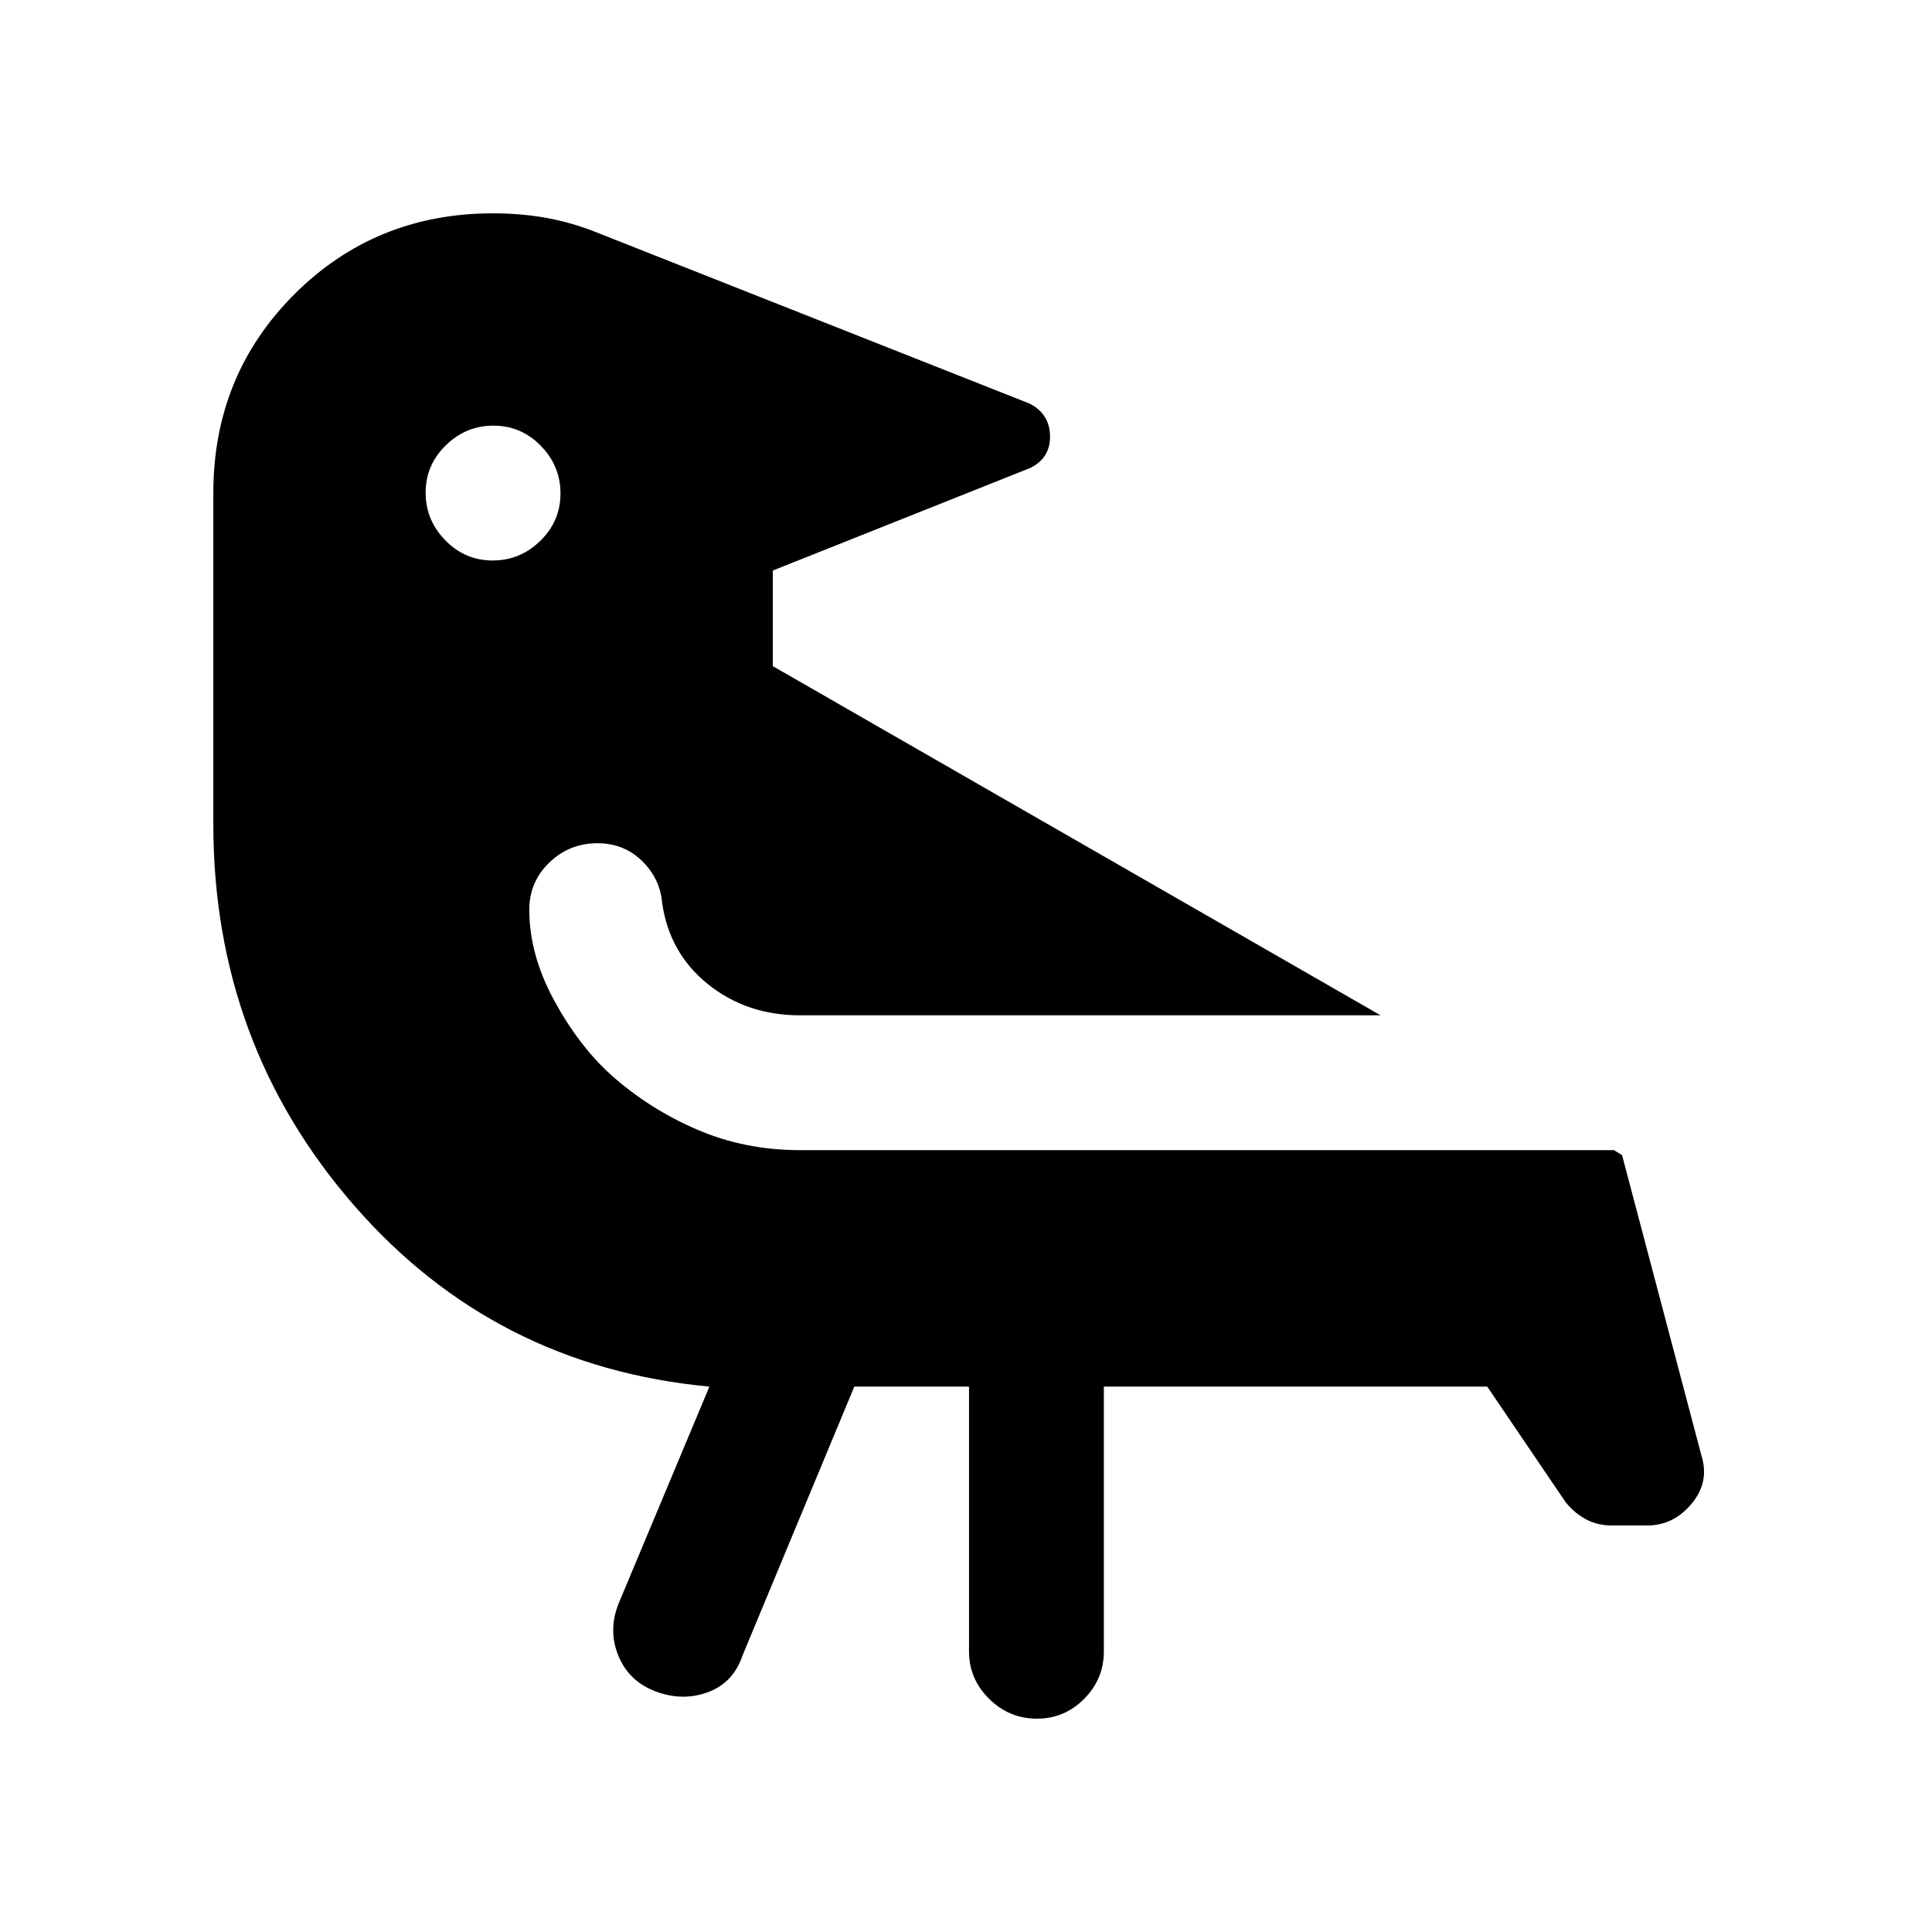 <svg xmlns="http://www.w3.org/2000/svg" height="20" viewBox="0 -960 960 960" width="20"><path d="M245.211-748.5q-13.711 0-23.711 9.789-10 9.79-10 23.5 0 13.711 9.789 23.711 9.79 10 23.5 10 13.711 0 23.711-9.789 10-9.79 10-23.5 0-13.711-9.789-23.711-9.79-10-23.5-10ZM424.5-271 369-137.5q-4.5 13.5-17 18.25t-25.953-.192q-13.454-4.942-18.75-17.75Q302-150 307.5-163.5l45-107.5q-107-10-176.75-90.25T106-550.5V-715q0-58.5 40.25-98.75T245-854q13.823 0 26.411 2.25Q284-849.5 296.5-844.5l215 85q10 5 10.25 16t-9.75 16l-128 51v47.5l302 173.5H397.5q-26.527 0-45.764-15.5Q332.5-486.5 329-511.5q-1.02-11.941-10.01-20.721Q310-541 296.864-541q-13.955 0-23.909 9.6Q263-521.8 263-508q0 22.312 12.25 44.906Q287.5-440.5 303.5-426q19 17 42.795 27.25 23.796 10.25 51.205 10.25H802l4 2.5 39.5 149.5q4 13-5 23.75t-22 10.75H801q-7.148 0-12.824-3T778-213.5L739-271H548.5v131.5q0 13.8-9.789 23.65-9.79 9.85-23.5 9.85-13.711 0-23.711-9.85-10-9.85-10-23.65V-271h-57Z"/></svg>